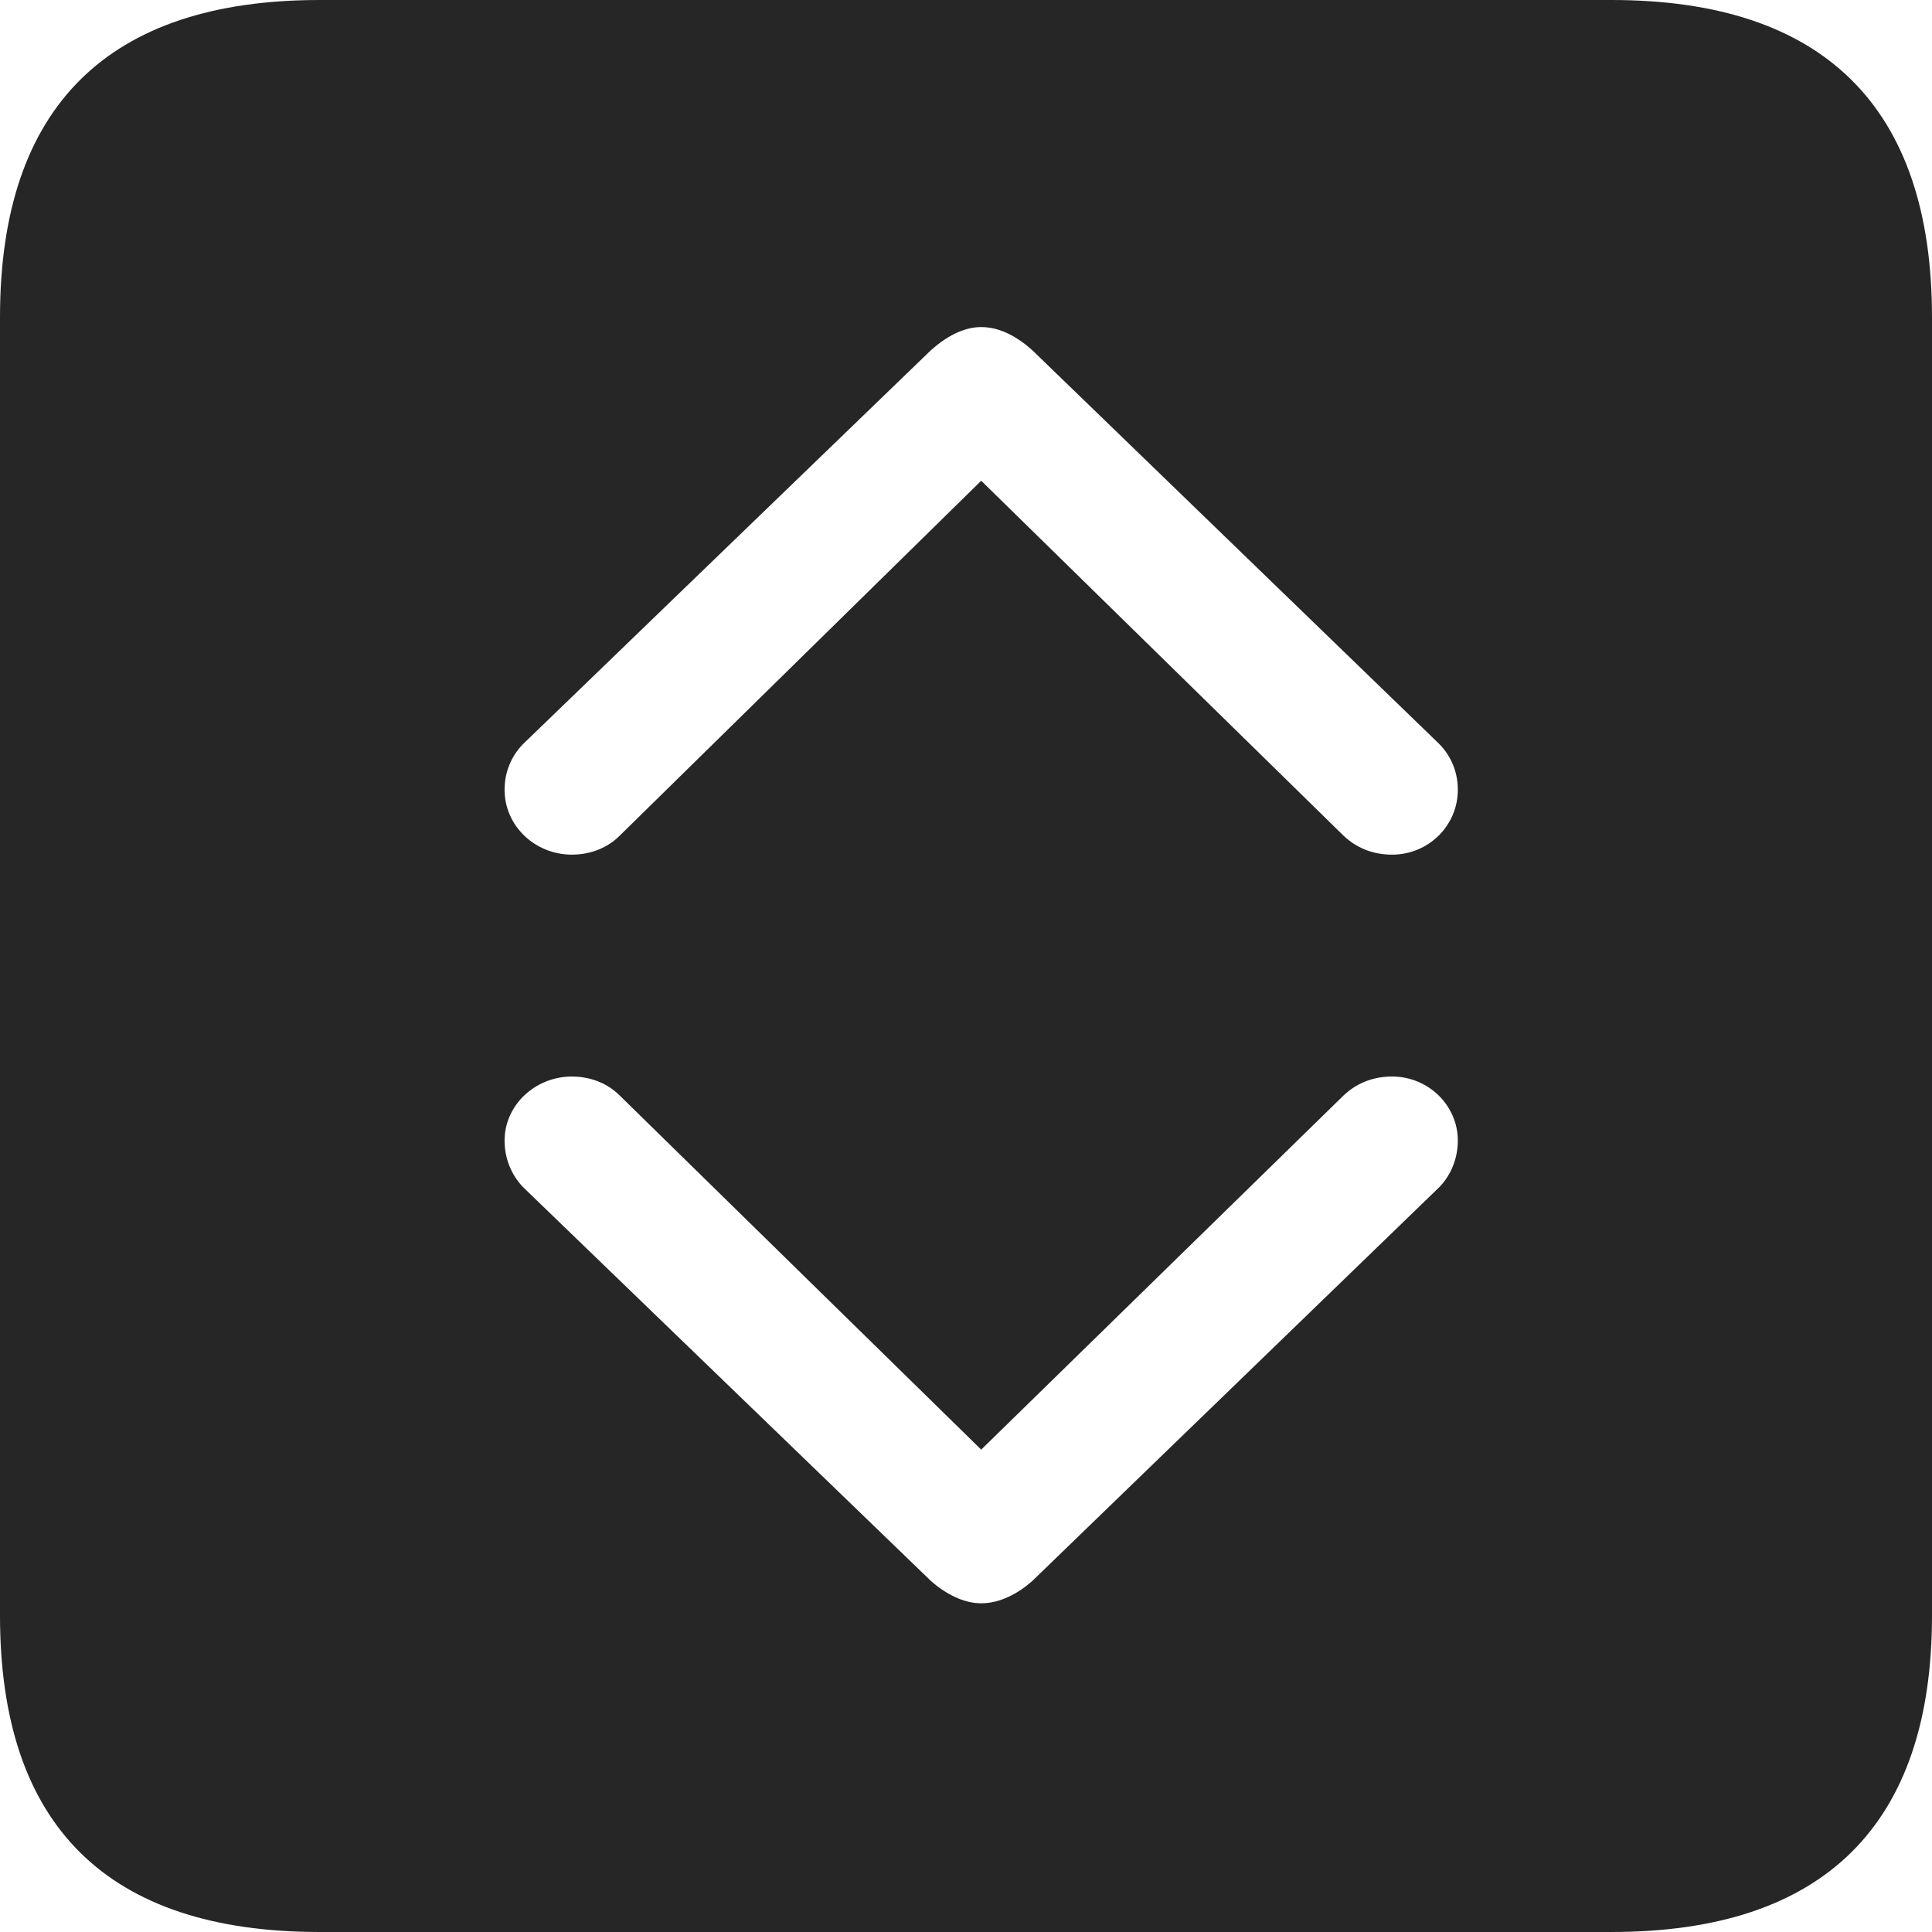 <?xml version="1.0" encoding="UTF-8"?>
<!--Generator: Apple Native CoreSVG 326-->
<!DOCTYPE svg
PUBLIC "-//W3C//DTD SVG 1.1//EN"
       "http://www.w3.org/Graphics/SVG/1.1/DTD/svg11.dtd">
<svg version="1.1" xmlns="http://www.w3.org/2000/svg" xmlns:xlink="http://www.w3.org/1999/xlink" viewBox="0 0 587.75 587.75">
 <g>
  <rect height="587.75" opacity="0" width="587.75" x="0" y="0"/>
  <path d="M587.75 96.5L587.75 491.5C587.75 555 555 587.75 490.25 587.75L97.25 587.75C32.75 587.75 0 555.5 0 491.5L0 96.5C0 32.5 32.75 0 97.25 0L490.25 0C555 0 587.75 32.75 587.75 96.5ZM408.75 333.25L298.5 441L188.5 333.25C184 328.75 178.25 327.5 174 327.5C162.75 327.5 153.5 336.25 153.5 347C153.5 353.25 156.25 358.5 159.75 361.75L283.25 481C287.5 484.75 293 487.75 298.5 487.75C304.25 487.75 309.75 484.75 314 481L437.25 361.75C440.75 358.5 443.5 353.25 443.5 347C443.5 336.25 434.5 327.5 423.5 327.5C418.5 327.5 413.25 329 408.75 333.25ZM283.25 106.5L159.75 225.75C156.25 229 153.5 234 153.5 240.25C153.5 251.25 162.75 260 174 260C178.25 260 184 258.75 188.5 254.25L298.5 146.25L408.75 254.25C413.25 258.5 418.5 260 423.5 260C434.5 260 443.5 251.25 443.5 240.25C443.5 234 440.75 229 437.25 225.75L314 106.5C309.5 102.5 304.25 99.5 298.5 99.5C293 99.5 287.75 102.5 283.25 106.5Z" fill="black" fill-opacity="0.85"/>
 </g>
</svg>
